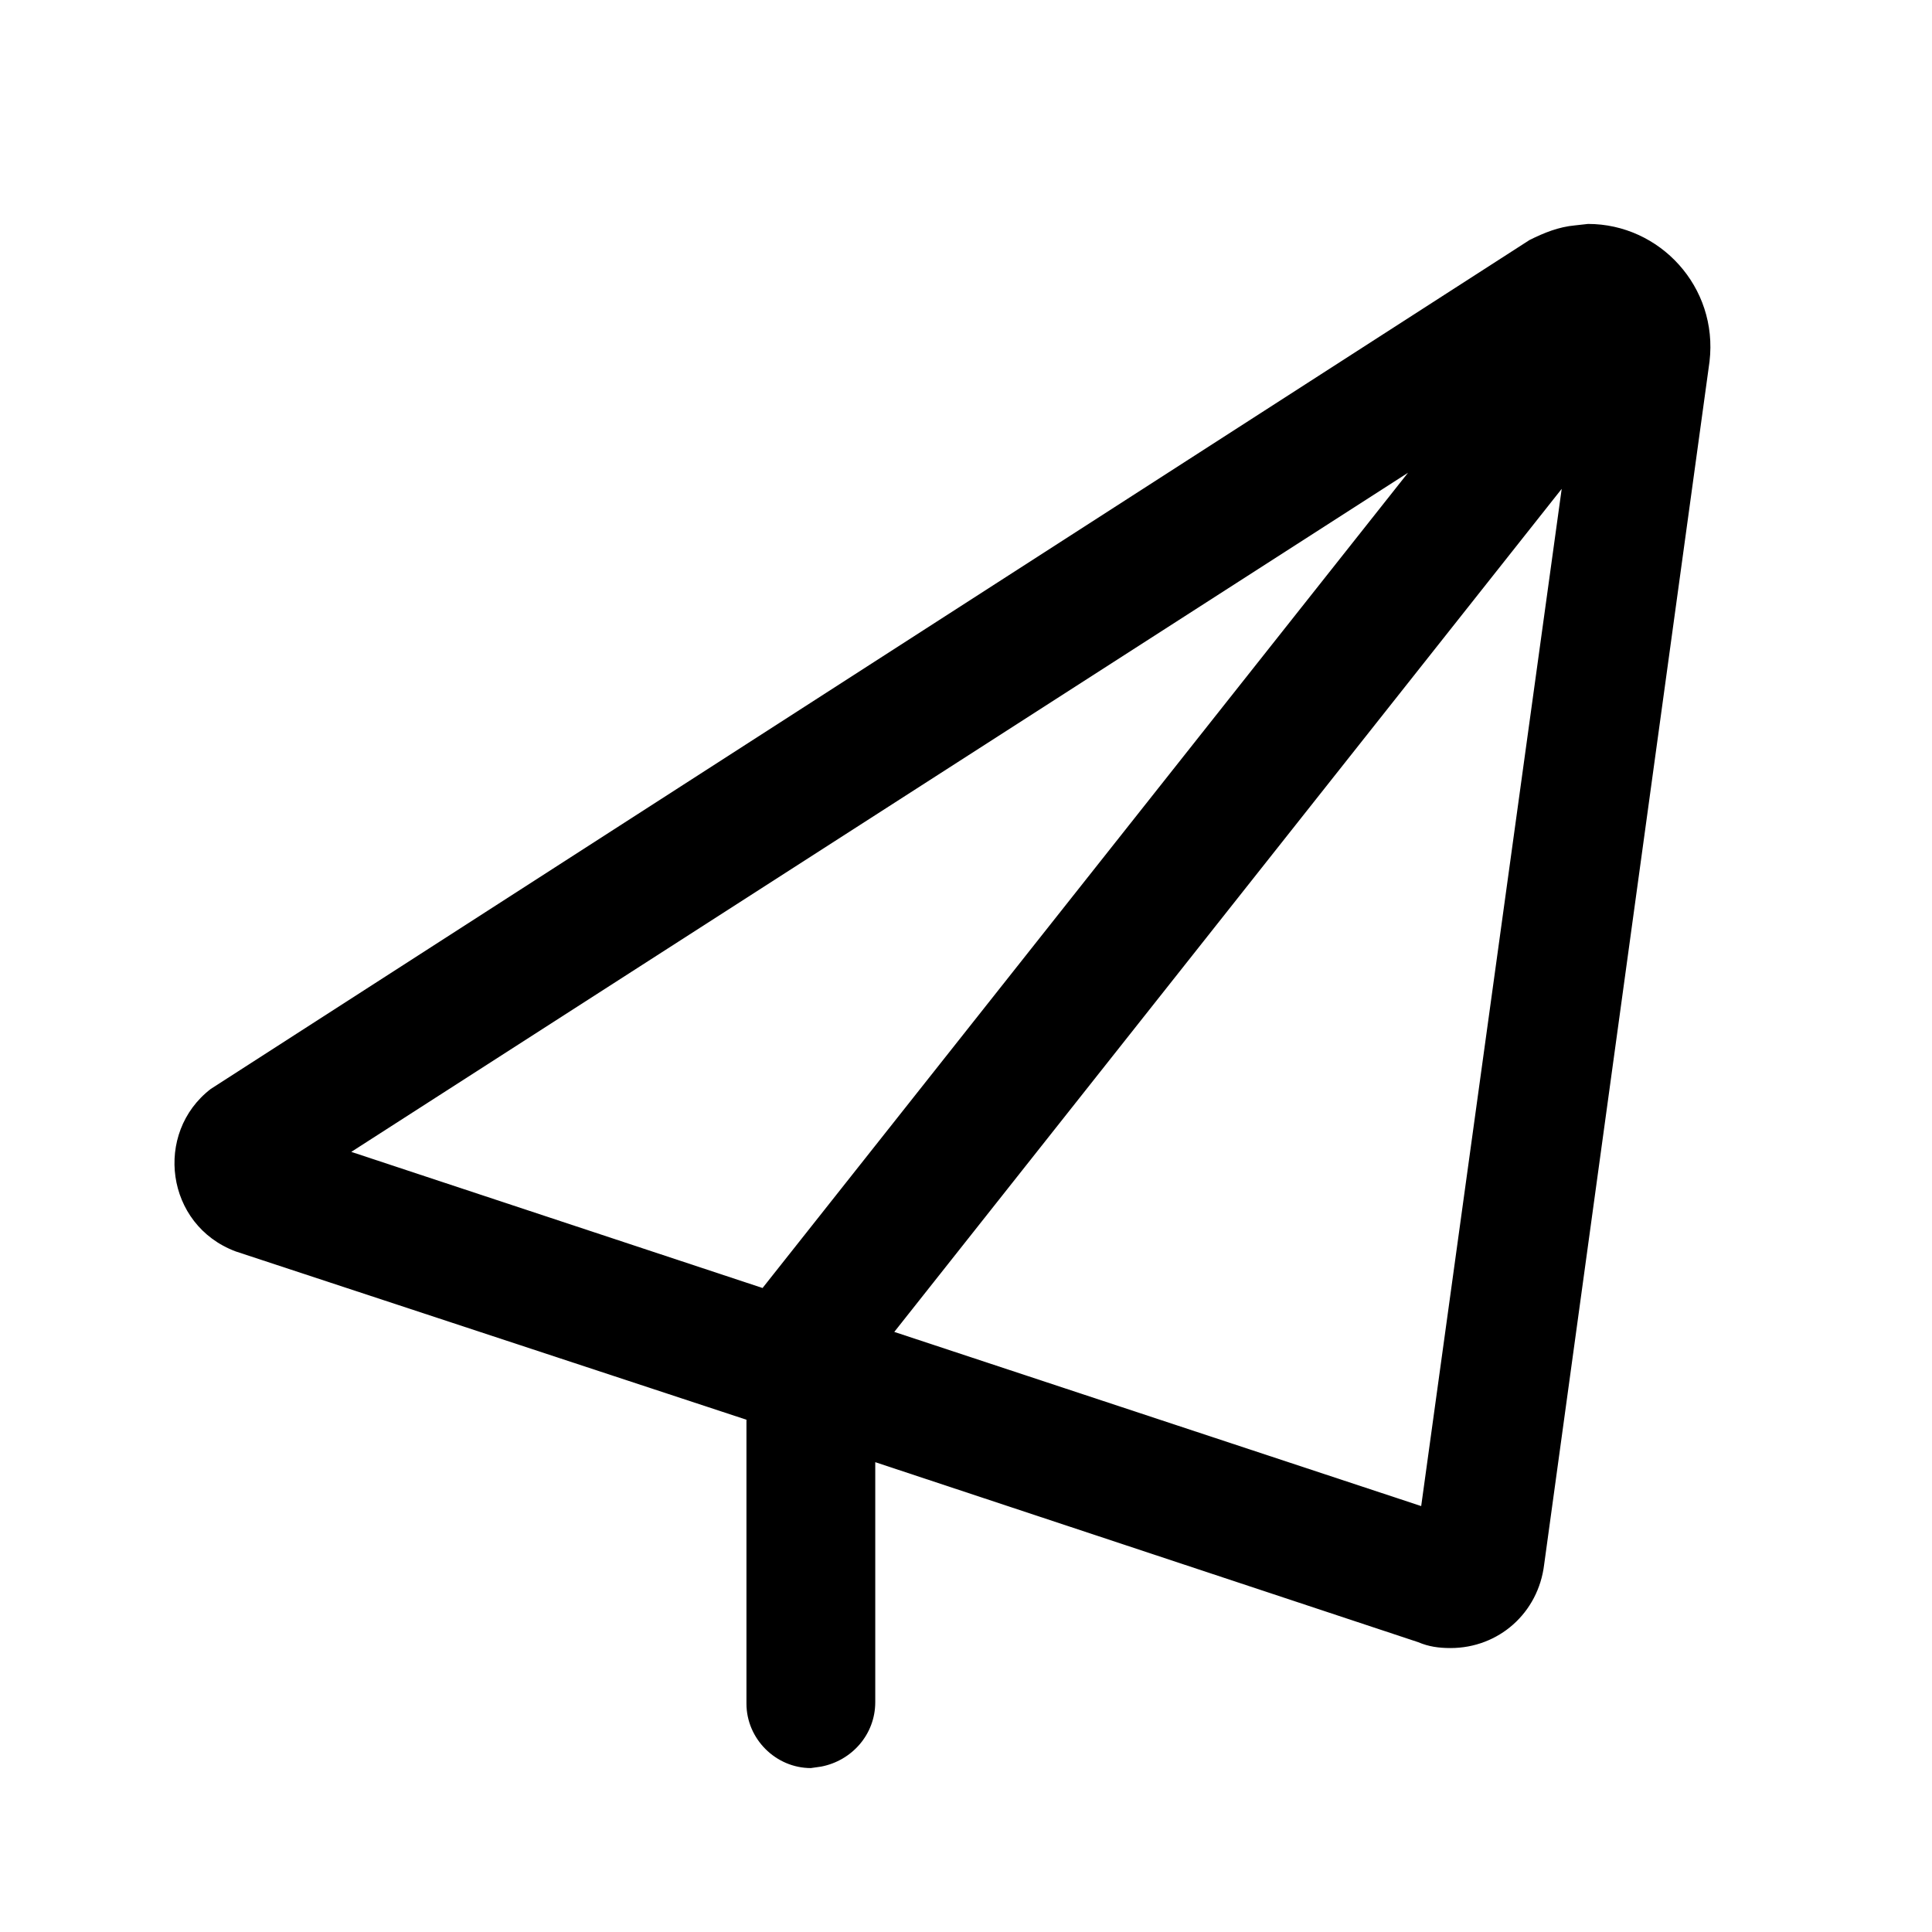 <?xml version="1.0" encoding="utf-8"?>
<svg version="1.1" id="图层_1" xmlns="http://www.w3.org/2000/svg" xmlns:xlink="http://www.w3.org/1999/xlink" x="0px" y="0px"
	 viewBox="0 0 132 132" style="enable-background:new 0 0 132 132;" xml:space="preserve">
<style type="text/css">
	.st0{fill:none;}
	.st1{fill:currentColor;}
</style>
<rect id="size" class="st0" width="132" height="132"/>
<path id="形状结合" class="st1" d="M108.5,15.3c4.9,0,8.9,4.3,8.3,9.4l-11.3,82.2c-0.4,3.3-3.1,5.7-6.4,5.7
	c-0.8,0-1.5-0.1-2.2-0.4L59.8,99.9l0,16.4c0,2.2-1.6,4-3.7,4.4l-0.7,0.1c-2.4,0-4.4-2-4.4-4.4L51,97L16.1,85.5
	c-4.8-1.8-5.6-8.1-1.7-11.1l90.1-58c1-0.5,2-0.9,3.1-1L108.5,15.3z M106.7,33.4L61.1,91l36,11.9L106.7,33.4z M96.2,32.3L24,78.7
	L52.1,88L96.2,32.3z"/>
</svg>
